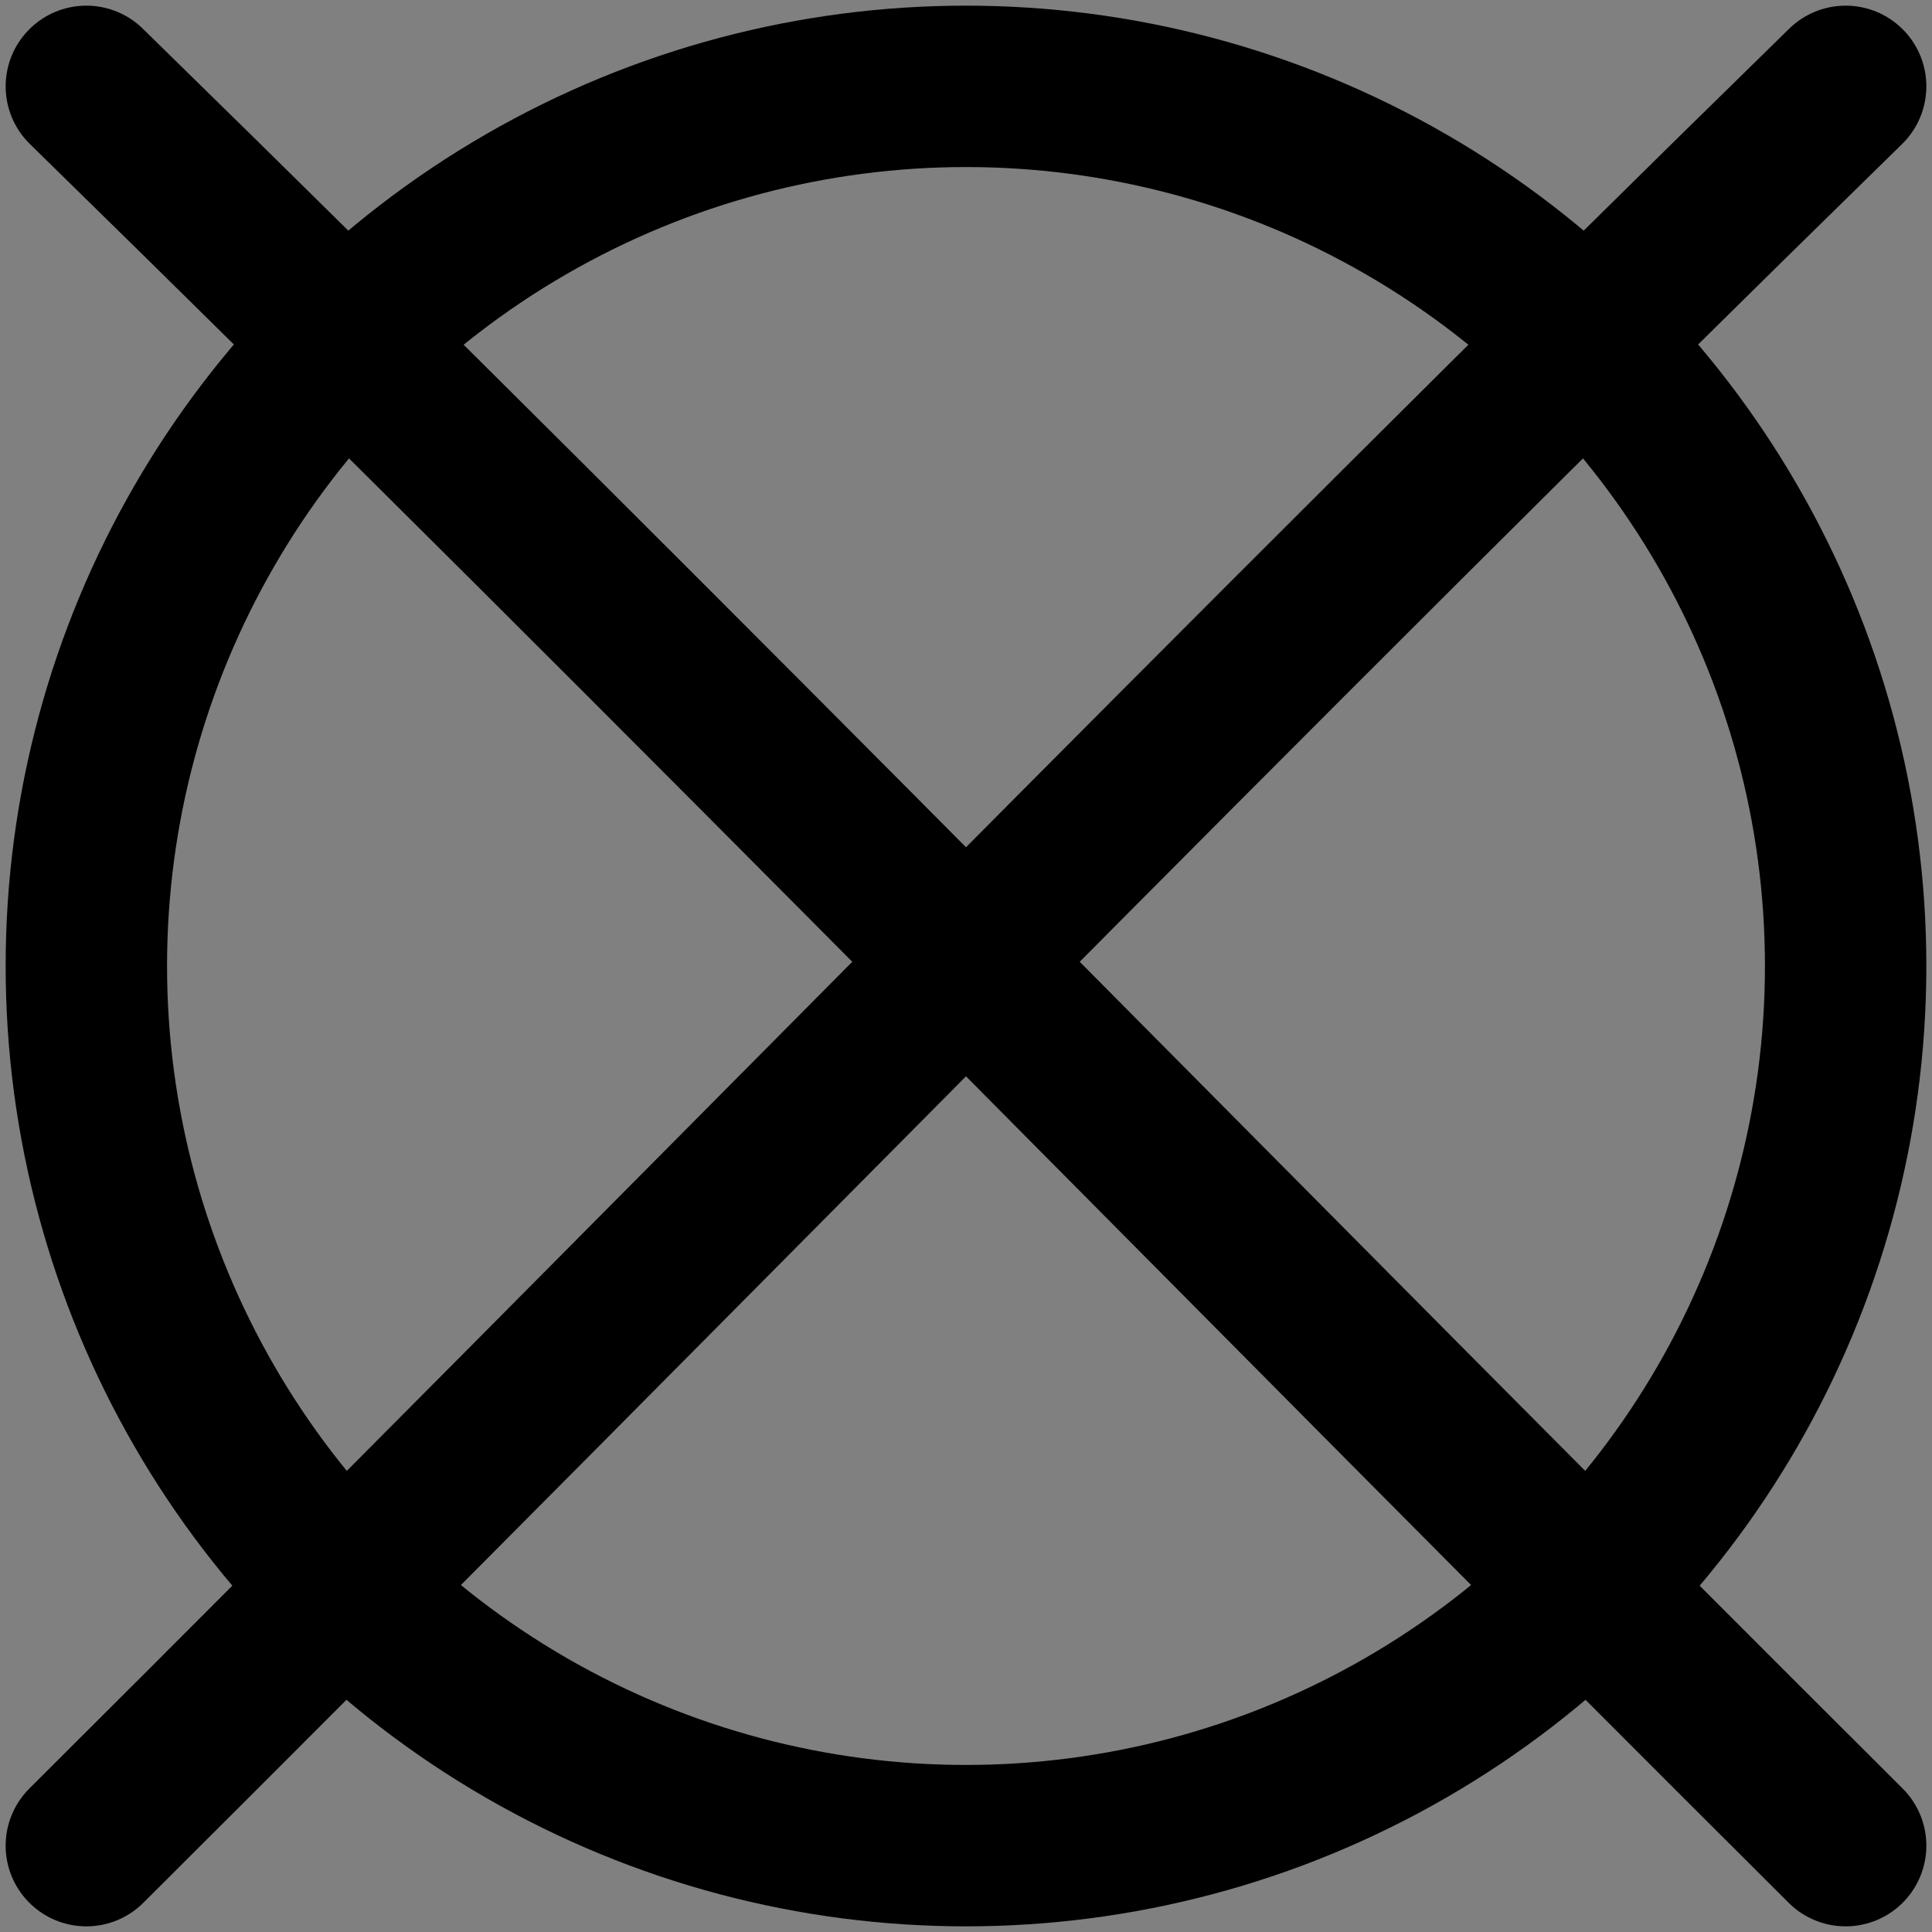 <?xml version="1.0" encoding="UTF-8"?>
<svg xmlns="http://www.w3.org/2000/svg" xmlns:xlink="http://www.w3.org/1999/xlink" viewBox="0 0 23.94 23.94">
  <rect x="0" y="0" width="23.94" height="23.94" fill="#808080" stroke="none"/>
  <defs>
    <style>
      .cls-1, .cls-2 {
        fill: none;
      }

      .cls-3 {
        clip-path: url(#clippath);
      }

      .cls-4 {
        fill: #fff;
        stroke-linecap: round;
      }

      .cls-4, .cls-2 {
        stroke: #000;
        stroke-miterlimit: 10;
        stroke-width: 2px;
      }

      .cls-5 {
        clip-path: url(#clippath-1);
      }
    </style>
    <clipPath id="clippath">
      <rect class="cls-1" x=".07" y=".07" width="23.8" height="23.8"/>
    </clipPath>
    <clipPath id="clippath-1">
      <rect class="cls-1" x=".07" y=".07" width="23.8" height="23.8"/>
    </clipPath>
  </defs>
  <g id="Layer_3" data-name="Layer 3">
    <circle class="cls-2" cx="11.97" cy="11.97" r="10.9"/>
  </g>
  <g id="Layer_2" data-name="Layer 2">
    <g>
      <g class="cls-3">
        <path class="cls-4" d="M1.07,22.87C8.56,15.41,15.31,8.46,22.87,1.07"/>
      </g>
      <g class="cls-5">
        <path class="cls-4" d="M22.87,22.87C15.38,15.41,8.63,8.46,1.07,1.07"/>
      </g>
    </g>
  </g>
</svg>
